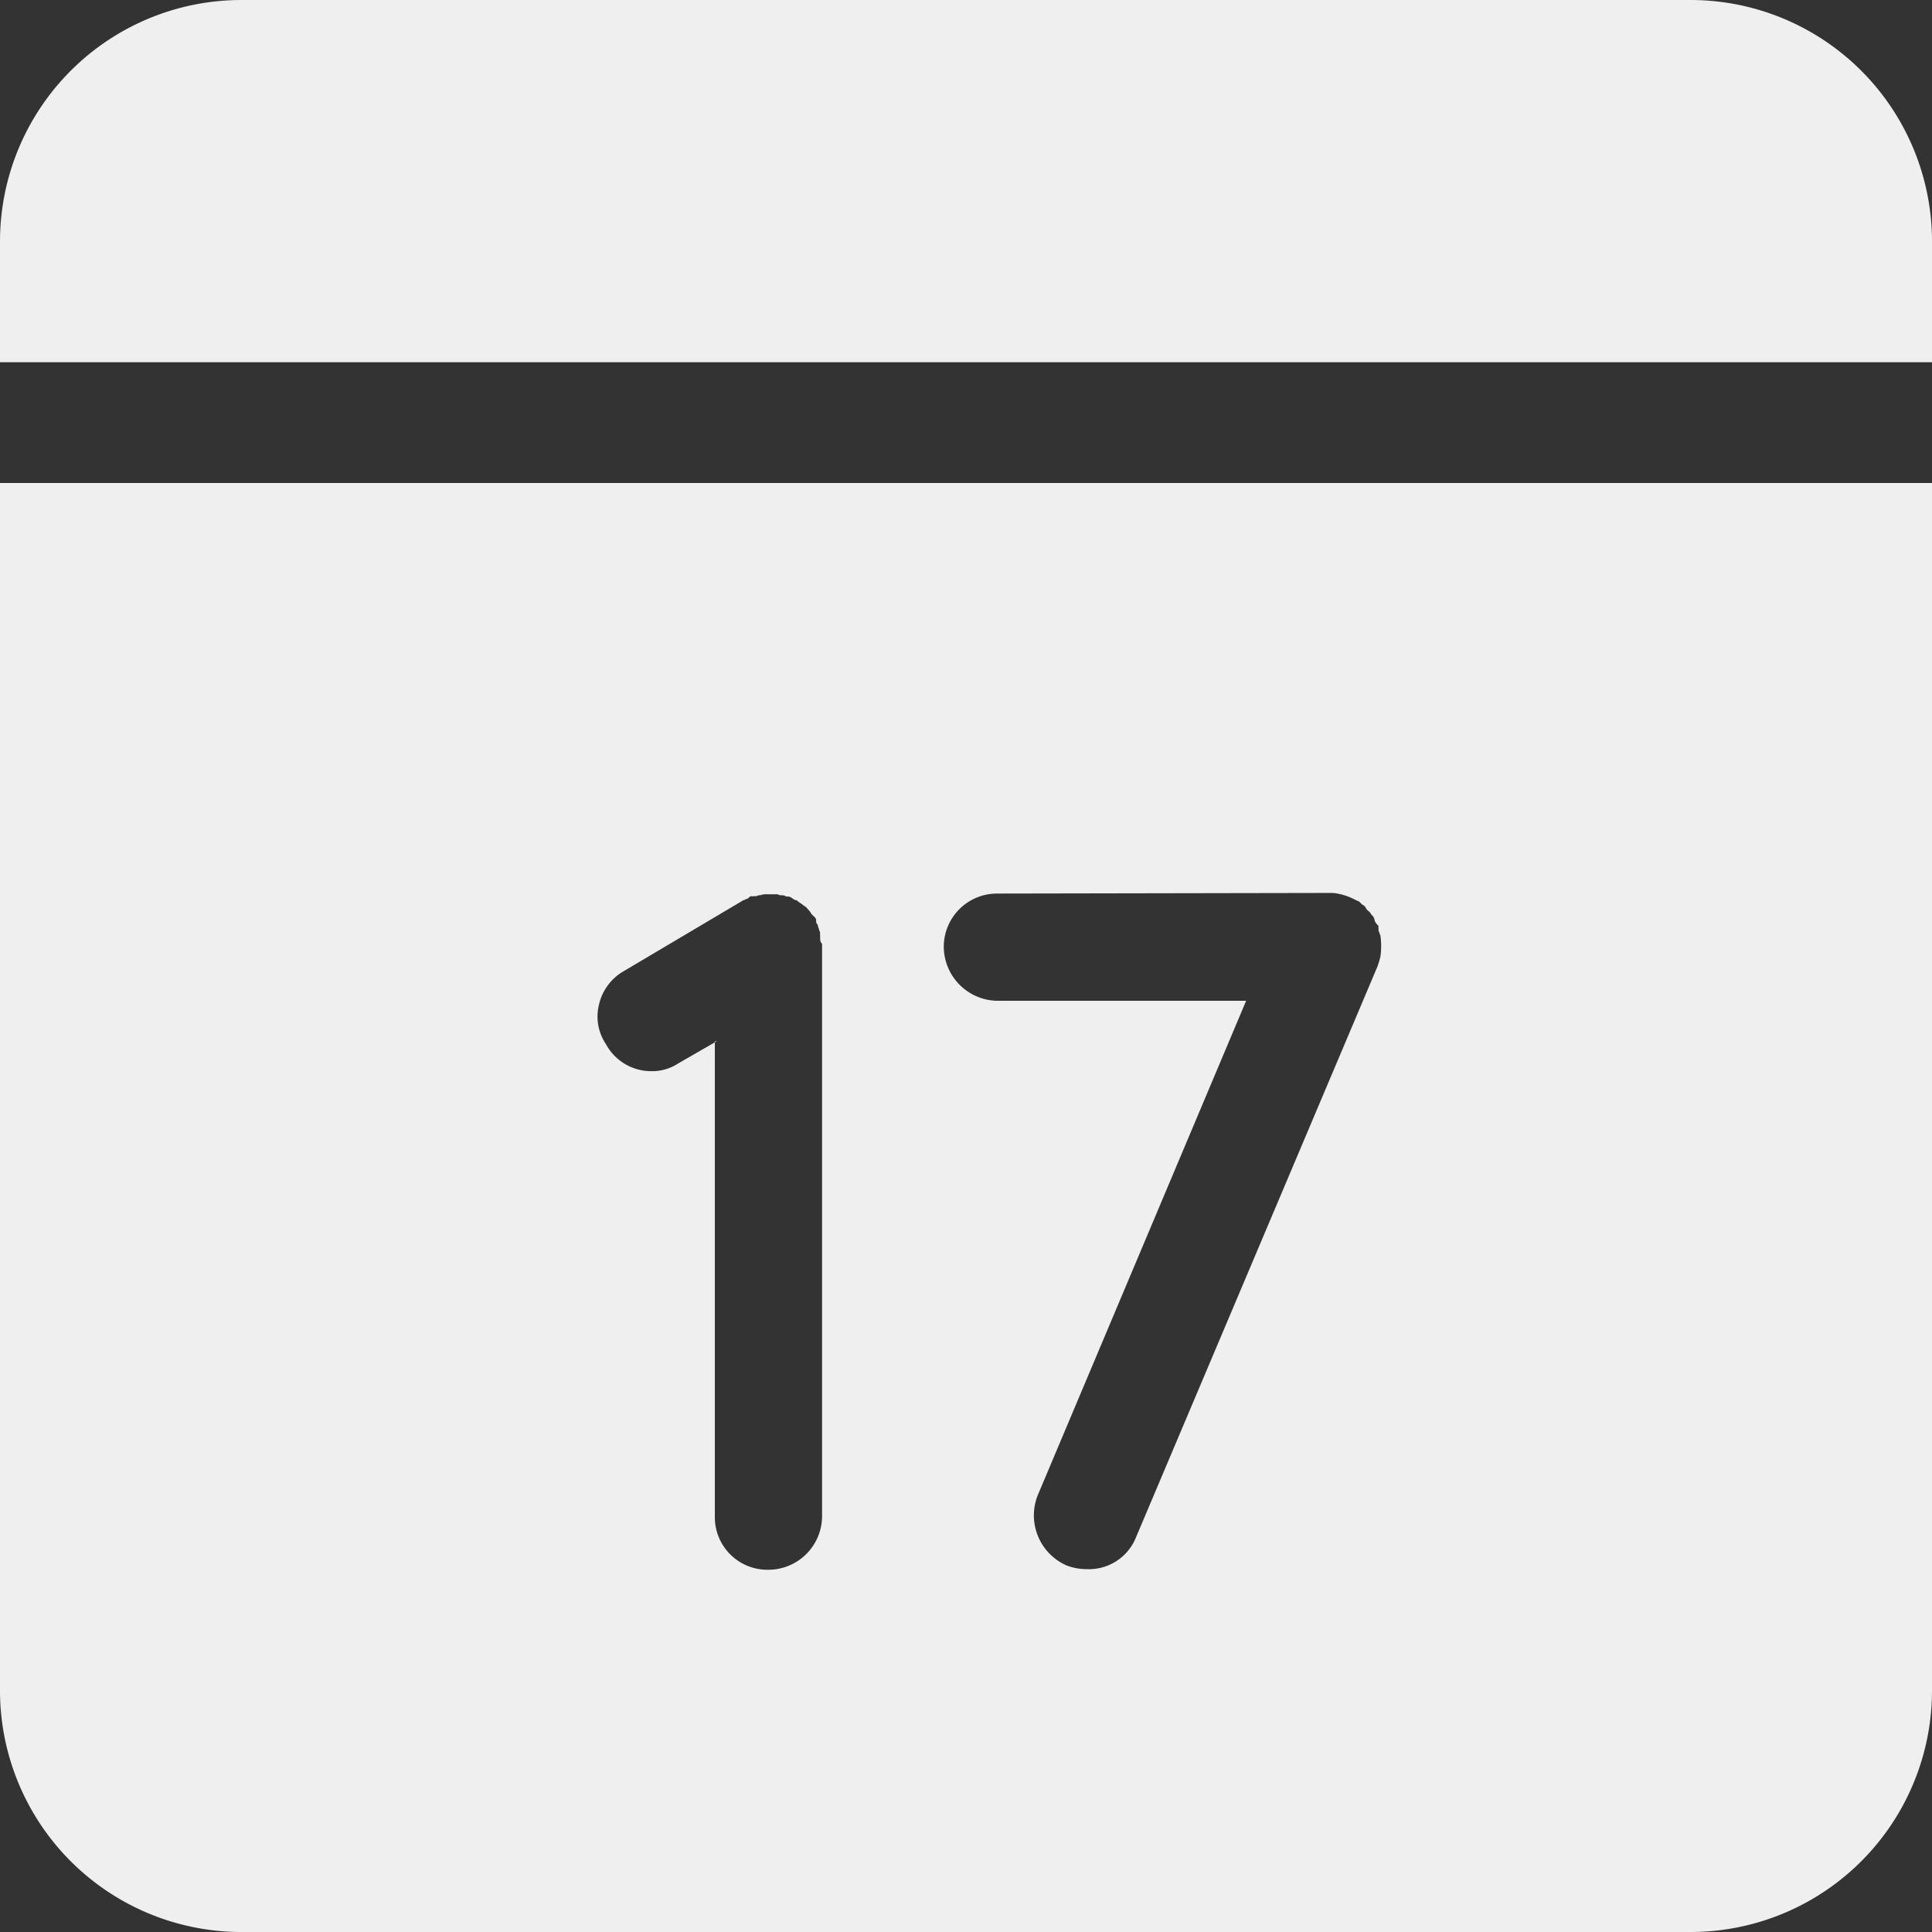 <svg xmlns="http://www.w3.org/2000/svg" width="16" height="16" viewBox="0 0 16 16"><rect x="0" y="0" width="16" height="16" fill="#333333" stroke="none"/><g transform="translate(-295 -588)"><path d="M1451,2049h-12a2,2,0,0,1-2-2v-10h16v10A2,2,0,0,1,1451,2049Zm-5.744-8.6a.441.441,0,0,0-.44.44.45.45,0,0,0,.44.448h2.064l-1.728,4.1a.453.453,0,0,0,.24.576.459.459,0,0,0,.168.031.42.42,0,0,0,.408-.264l2-4.728c.01-.029.017-.052.024-.08a.647.647,0,0,0,0-.176.173.173,0,0,1-.007-.018.145.145,0,0,0-.009-.022.119.119,0,0,0,0-.02.117.117,0,0,1,0-.02.124.124,0,0,1-.031-.04.083.083,0,0,0-.016-.041.113.113,0,0,1-.024-.031l-.009-.008a.075.075,0,0,1-.023-.025.063.063,0,0,0-.032-.031l-.024-.024-.039-.018a.49.49,0,0,0-.128-.046.294.294,0,0,0-.08-.008Zm-2.336,1.224v3.936a.435.435,0,0,0,.44.44.445.445,0,0,0,.448-.44v-4.744c-.016-.015-.016-.031-.016-.056a.063.063,0,0,0,0-.014.1.1,0,0,1,0-.026.046.046,0,0,1-.008-.019.109.109,0,0,0-.008-.022.05.05,0,0,0-.01-.028l-.007-.012a.028.028,0,0,0,0-.012.032.032,0,0,1,0-.012l-.008-.016-.017-.016-.016-.016a.094.094,0,0,0-.023-.032l-.007-.008a.069.069,0,0,0-.026-.023.106.106,0,0,0-.016-.012l-.015-.012a.111.111,0,0,1-.032-.024h0a.055.055,0,0,1-.032-.013l-.015-.01a.048.048,0,0,0-.032-.008l-.008,0a.068.068,0,0,0-.039-.011.049.049,0,0,1-.032-.008h-.087a.136.136,0,0,0-.057.008.046.046,0,0,0-.031.008.111.111,0,0,0-.024,0,.1.1,0,0,1-.025,0,.076.076,0,0,0-.015.011.038.038,0,0,1-.025.013.041.041,0,0,1-.016.008.035.035,0,0,0-.016.008l-.985.584a.429.429,0,0,0-.2.276.409.409,0,0,0,.058.325.426.426,0,0,0,.376.224.393.393,0,0,0,.224-.065l.318-.183Z" transform="translate(-1142 -1445)" fill="#efefef"/><path d="M2,0H14a2,2,0,0,1,2,2V3a0,0,0,0,1,0,0H0A0,0,0,0,1,0,3V2A2,2,0,0,1,2,0Z" transform="translate(295 588)" fill="#efefef"/></g></svg>